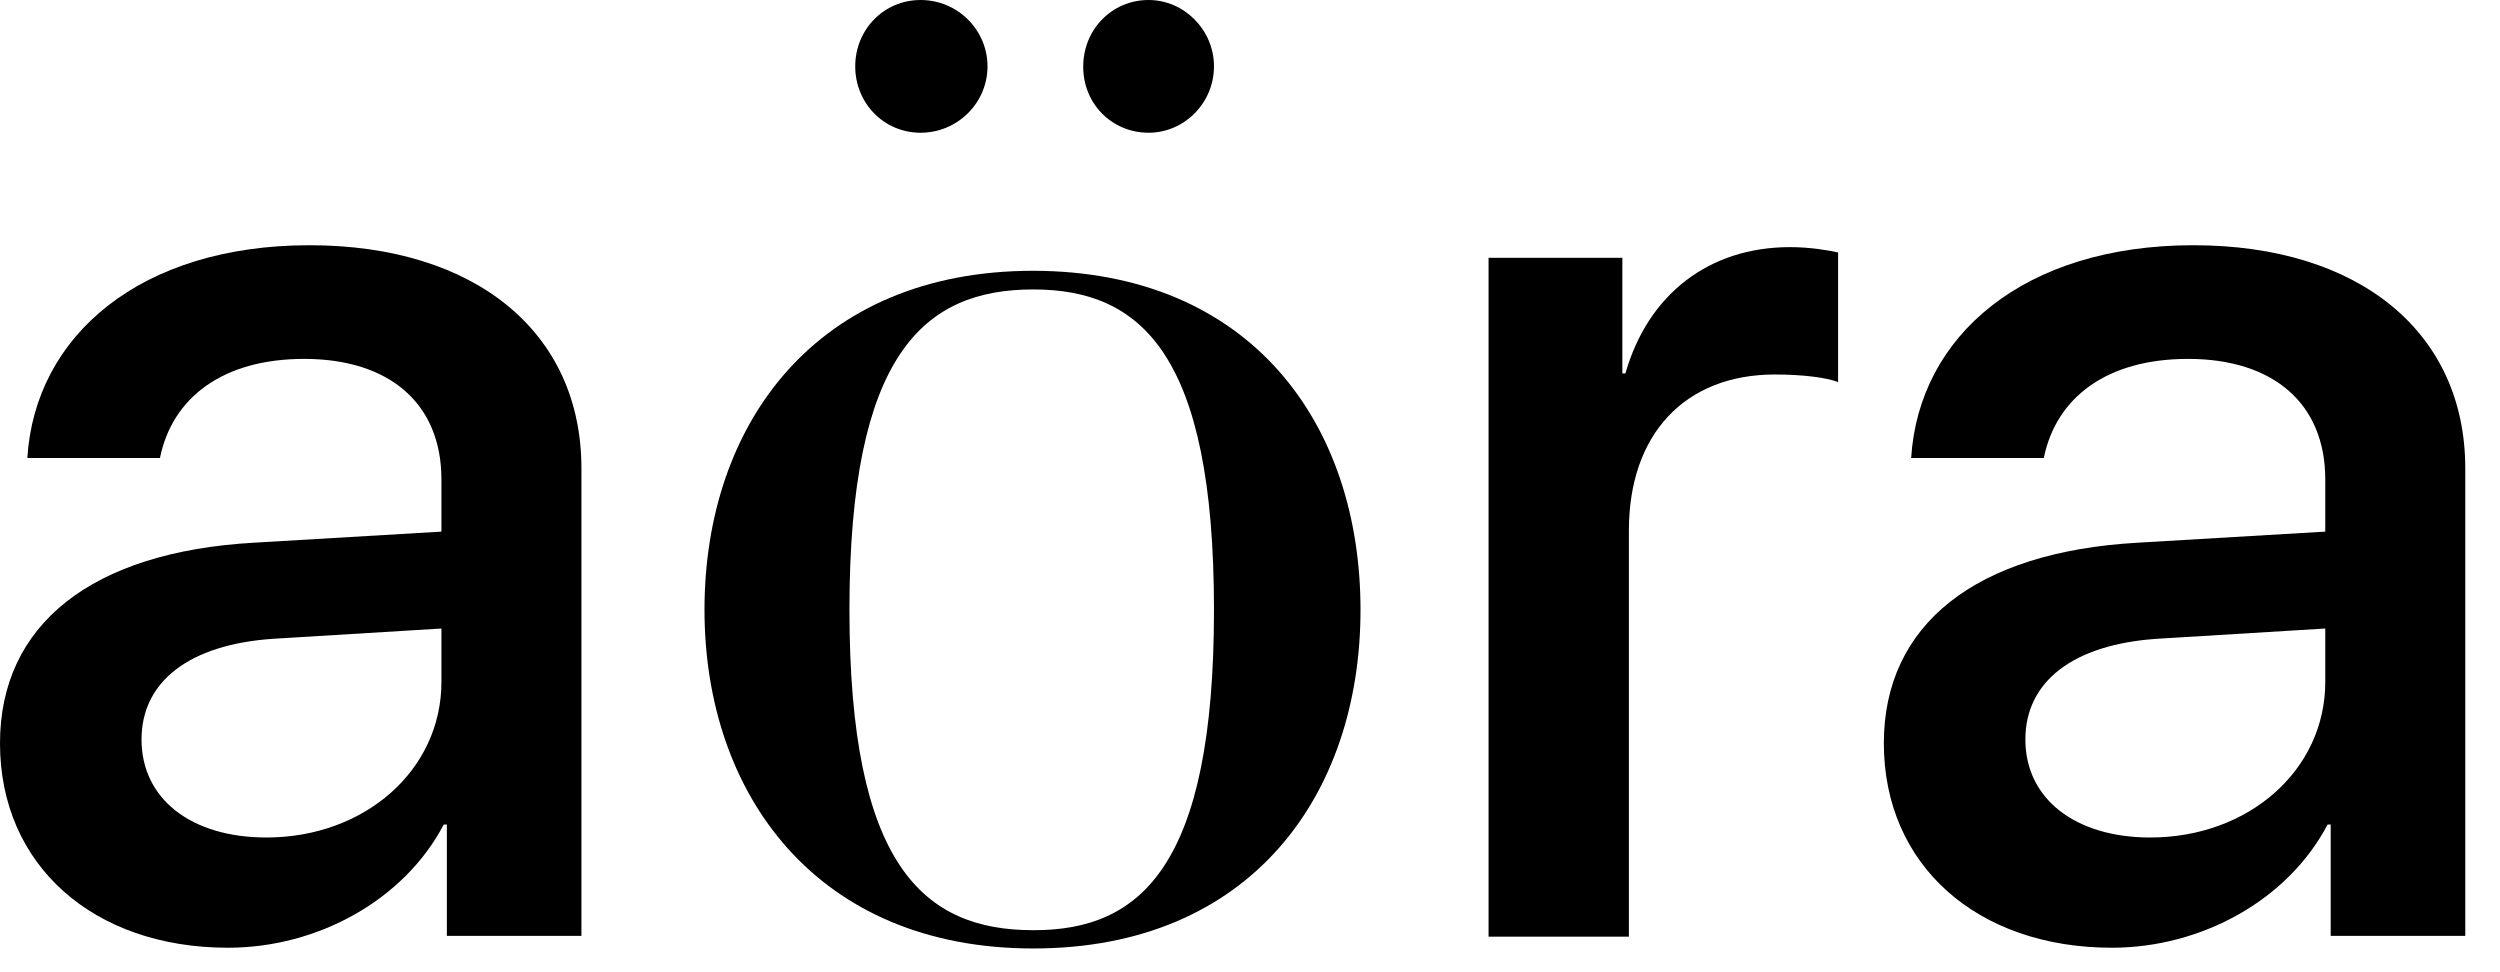 <svg width="54" height="21" viewBox="0 0 54 21" fill="none" xmlns="http://www.w3.org/2000/svg">
<path d="M0 16.055C0 13.493 1.977 11.92 5.49 11.722L9.535 11.483V10.355C9.535 8.724 8.422 7.752 6.57 7.752C4.817 7.752 3.721 8.584 3.455 9.893H0.59C0.756 7.249 3.032 5.297 6.686 5.297C10.266 5.297 12.559 7.175 12.559 10.116V20.215H9.652V17.81H9.585C8.73 19.441 6.861 20.471 4.925 20.471C2.018 20.471 0 18.691 0 16.055ZM9.535 14.729V13.576L5.897 13.798C4.087 13.922 3.057 14.721 3.057 15.973C3.057 17.25 4.12 18.09 5.756 18.09C7.874 18.09 9.535 16.64 9.535 14.729Z" fill="black"/>
<path d="M29.387 13.172C29.387 17.167 27.019 20.487 22.318 20.487C17.642 20.487 15.217 17.159 15.217 13.172C15.217 9.144 17.642 5.849 22.318 5.849C27.019 5.857 29.387 9.152 29.387 13.172ZM26.222 13.172C26.222 7.653 24.652 6.252 22.318 6.252C19.951 6.252 18.348 7.653 18.348 13.172C18.348 18.691 19.943 20.092 22.318 20.092C24.652 20.1 26.222 18.691 26.222 13.172ZM19.885 2.867C20.682 2.867 21.33 2.224 21.33 1.433C21.33 0.643 20.682 0 19.885 0C19.087 0 18.473 0.643 18.473 1.433C18.473 2.224 19.087 2.867 19.885 2.867ZM24.81 2.867C25.582 2.867 26.222 2.224 26.222 1.433C26.222 0.643 25.574 0 24.81 0C24.013 0 23.398 0.643 23.398 1.433C23.39 2.224 24.004 2.867 24.81 2.867Z" fill="black"/>
<path d="M32.153 5.569H35.043V8.065H35.109C35.599 6.351 36.92 5.338 38.664 5.338C39.096 5.338 39.478 5.404 39.703 5.453V8.254C39.462 8.155 38.93 8.089 38.34 8.089C36.389 8.089 35.184 9.383 35.184 11.459V20.232H32.153V5.569Z" fill="black"/>
<path d="M40.691 16.055C40.691 13.493 42.668 11.92 46.181 11.722L50.226 11.483V10.355C50.226 8.724 49.113 7.752 47.261 7.752C45.509 7.752 44.412 8.584 44.146 9.893H41.281C41.447 7.249 43.723 5.297 47.377 5.297C50.957 5.297 53.25 7.175 53.25 10.116V20.215H50.343V17.81H50.276C49.421 19.441 47.552 20.471 45.617 20.471C42.709 20.471 40.691 18.691 40.691 16.055ZM50.226 14.729V13.576L46.588 13.798C44.778 13.922 43.748 14.721 43.748 15.973C43.748 17.25 44.819 18.09 46.447 18.09C48.565 18.09 50.226 16.64 50.226 14.729Z" fill="black"/>
</svg>
